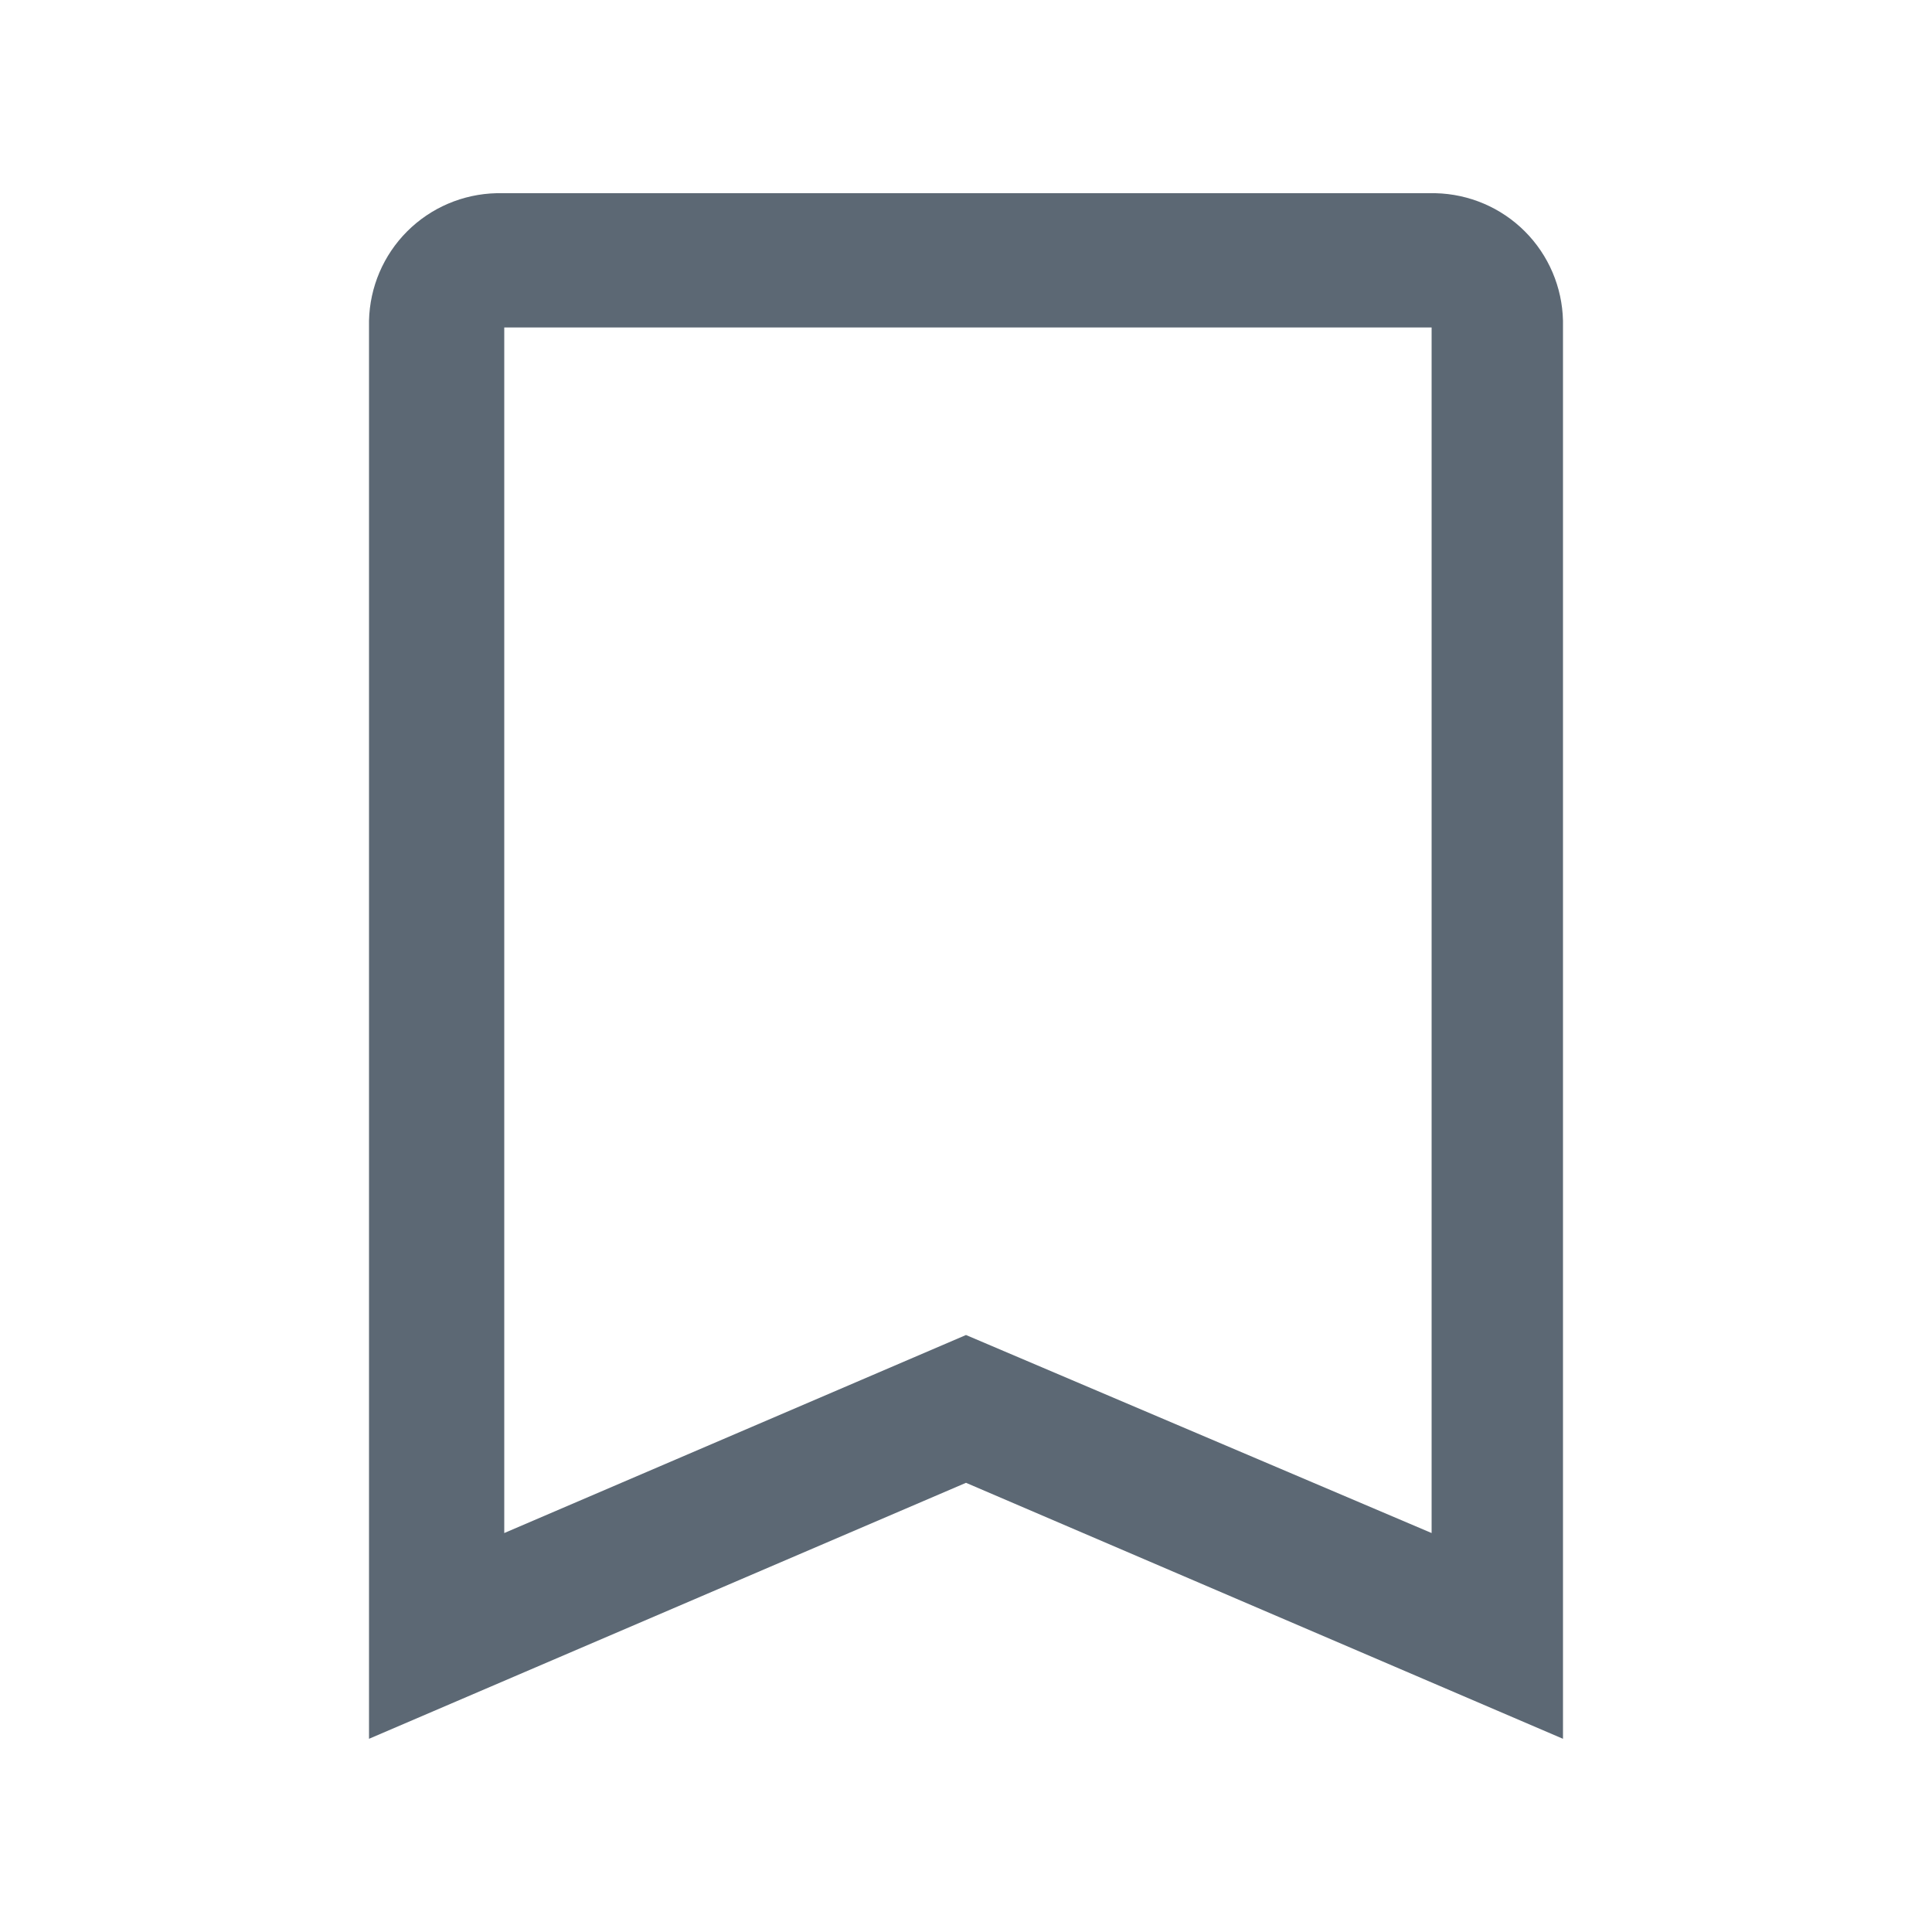 <svg width="20" height="20" viewBox="0 0 20 20" fill="none" xmlns="http://www.w3.org/2000/svg">
<path d="M3.82 18V3.32C3.828 2.972 3.969 2.641 4.215 2.395C4.461 2.149 4.792 2.008 5.14 2H14.86C15.208 2.008 15.539 2.149 15.785 2.395C16.031 2.641 16.172 2.972 16.18 3.32V18L10 15.35L3.82 18ZM14.82 15.87V3.39H5.22V15.87L10 13.82L14.82 15.87Z" fill="#5C6874"/>
</svg>
